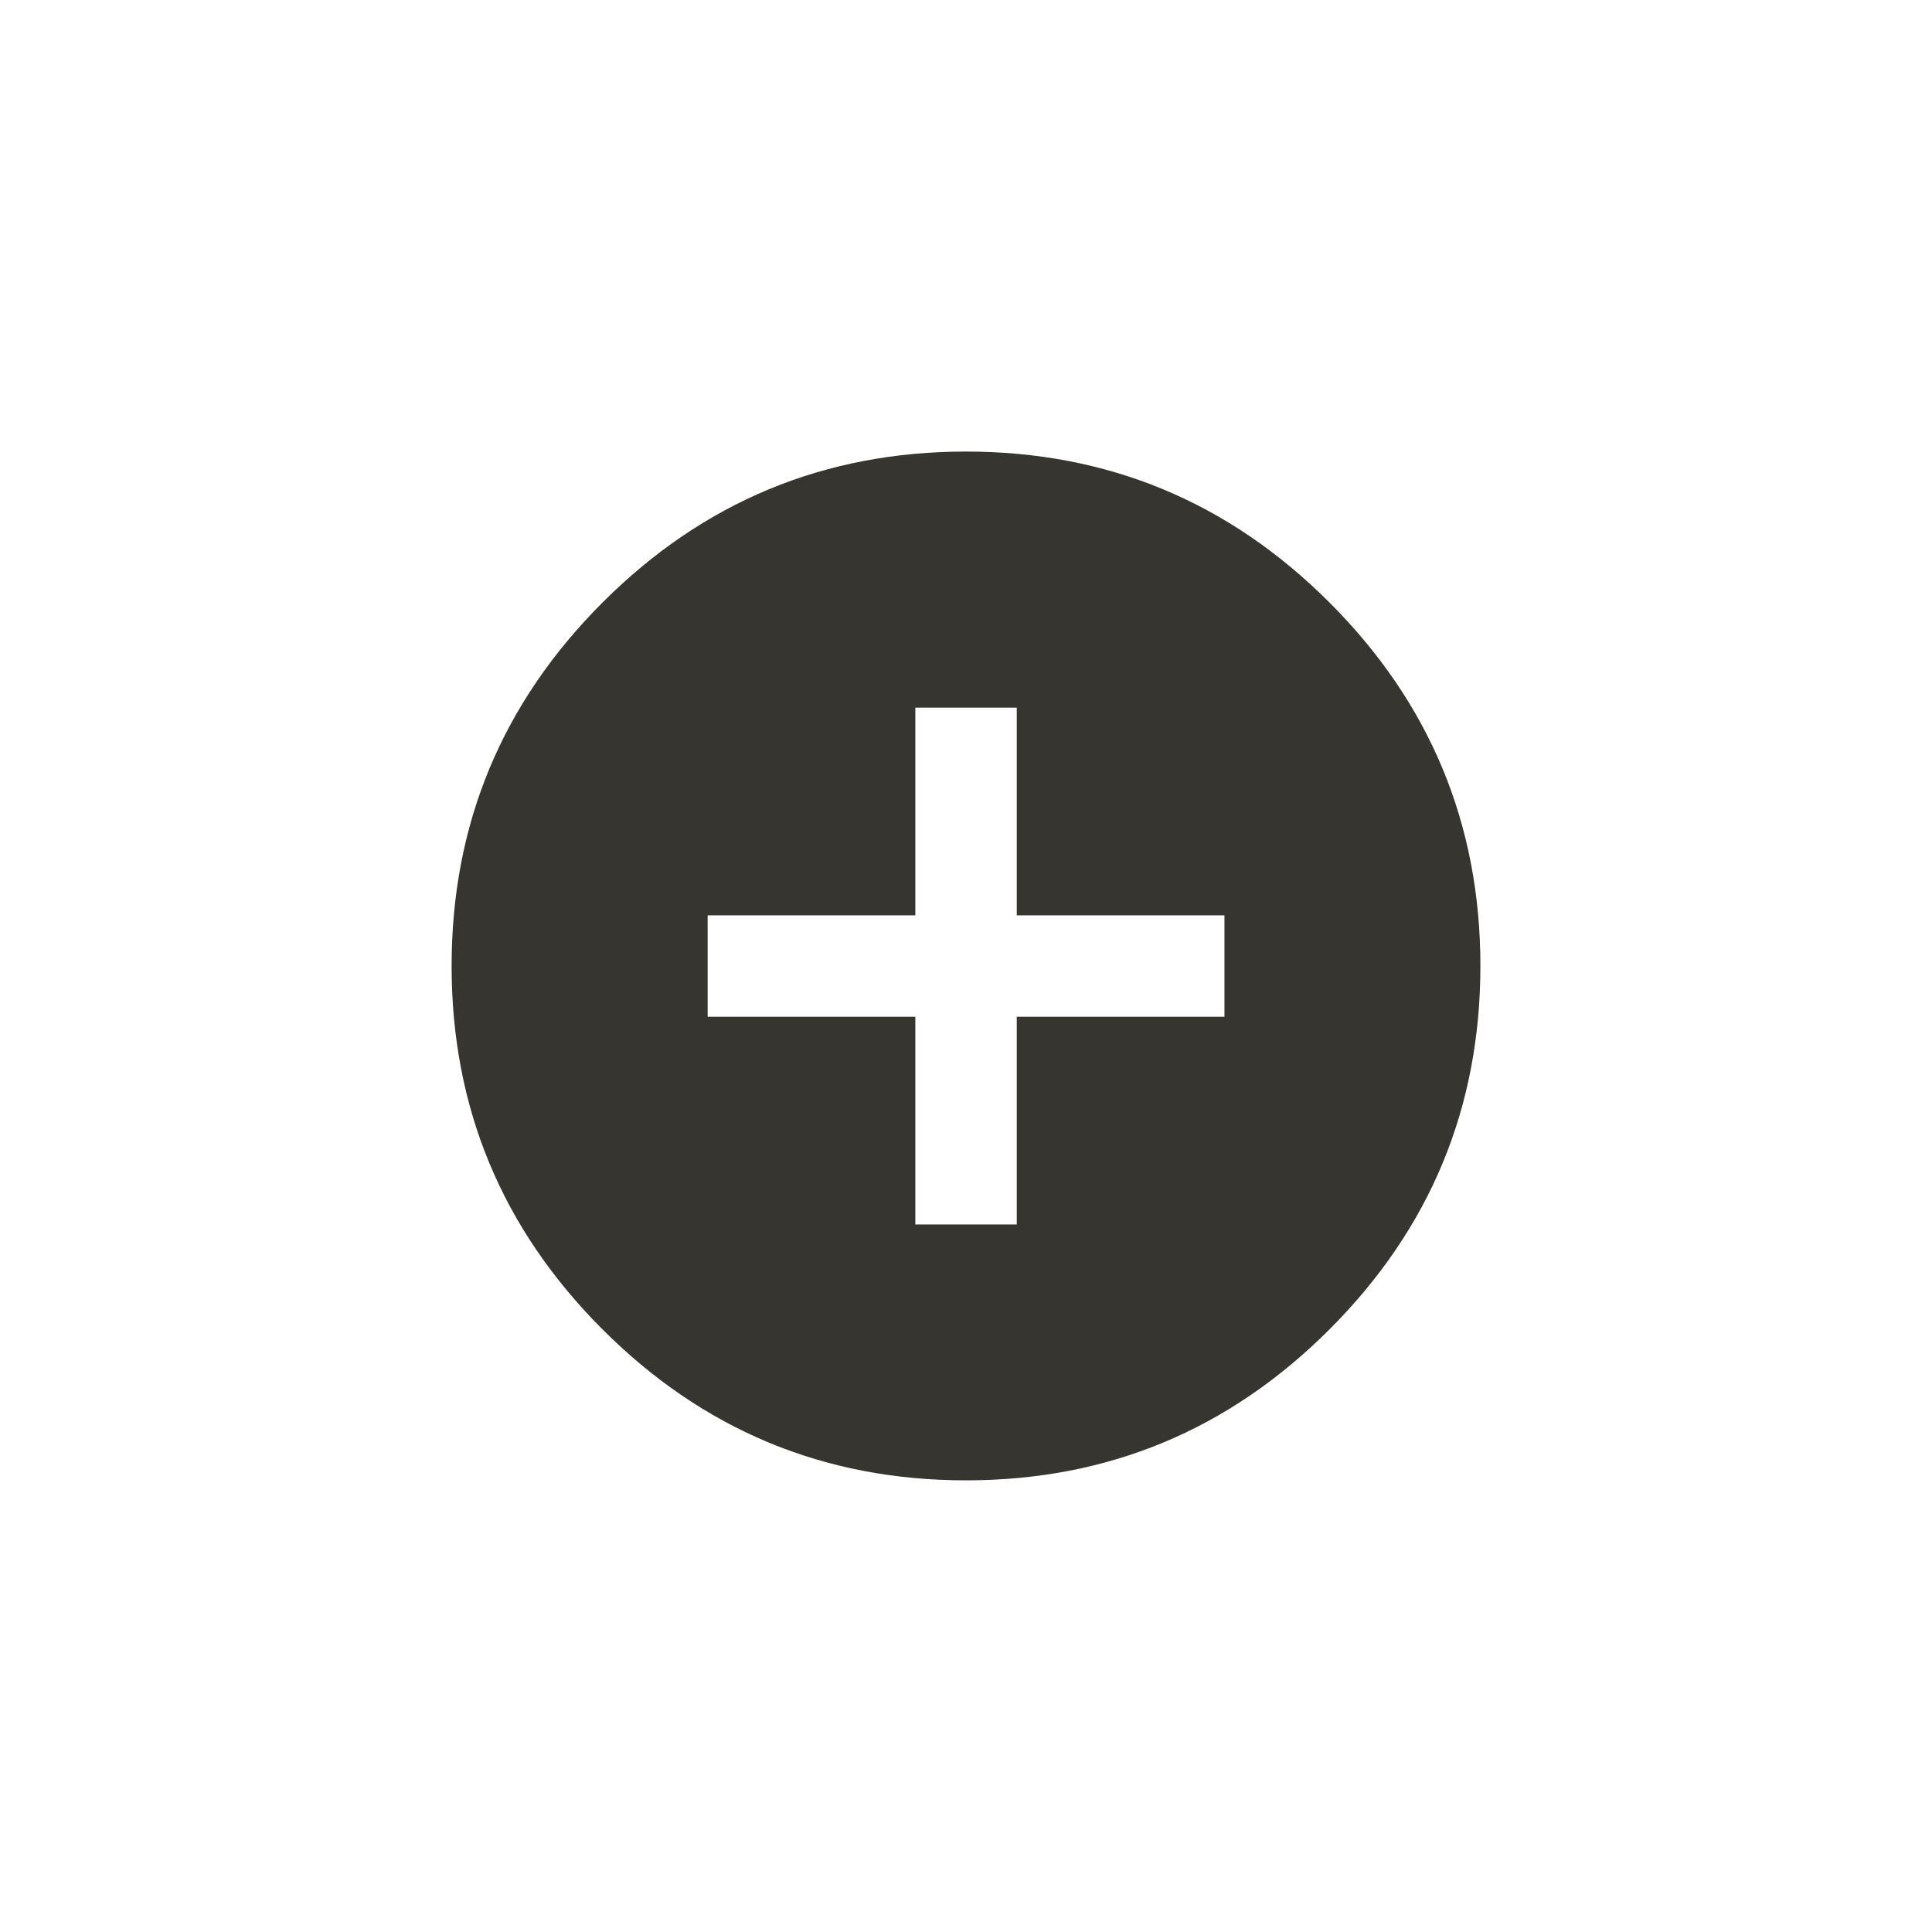 <!-- Generated by IcoMoon.io -->
<svg version="1.1" xmlns="http://www.w3.org/2000/svg" width="40" height="40" viewBox="0 0 40 40">
<title>mt-add_circle</title>
<path fill="#37352f" d="M25.351 21.051v-2.1h-4.3v-4.3h-2.1v4.3h-4.3v2.1h4.3v4.3h2.1v-4.3h4.3zM20 9.349q4.4 0 7.525 3.125t3.125 7.525-3.125 7.525-7.525 3.125-7.525-3.125-3.125-7.525 3.125-7.525 7.525-3.125z"></path>
</svg>
